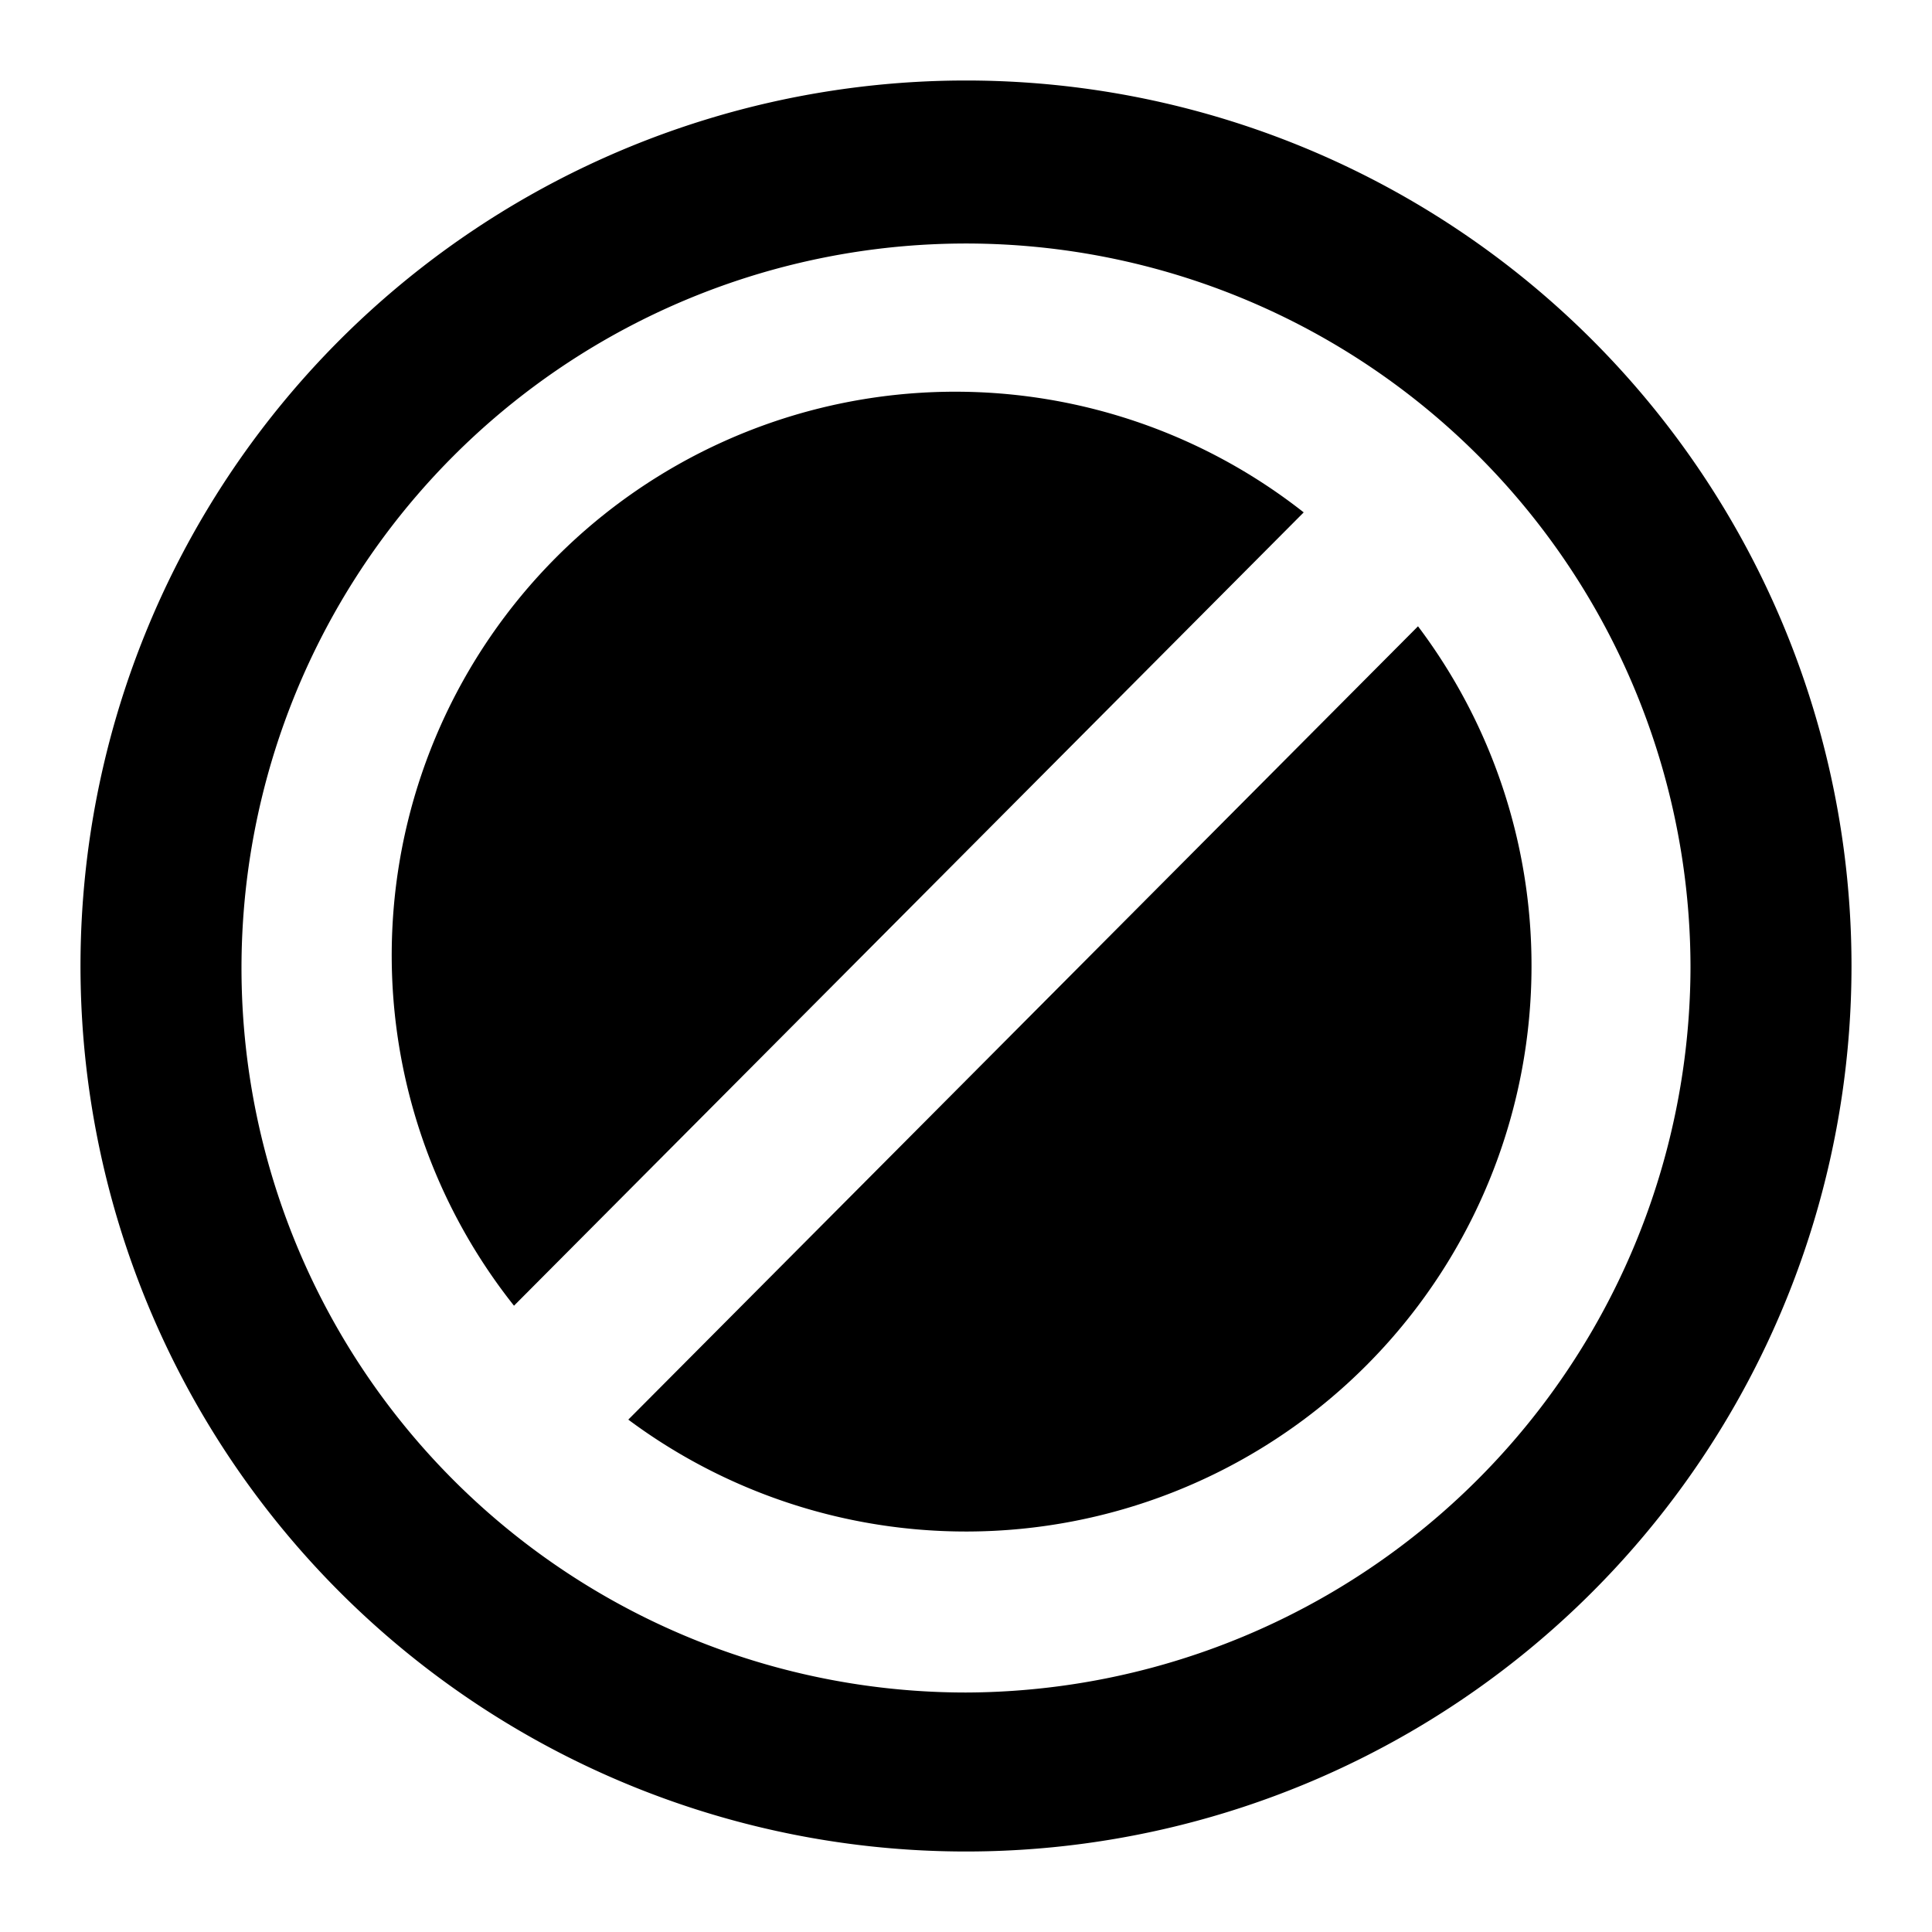 <svg xmlns="http://www.w3.org/2000/svg" viewBox="0 0 48 48"><defs><style>.cls-1{fill:none;}</style></defs><title>decline-solid</title><g id="Layer_2" data-name="Layer 2"><g id="invisible_box" data-name="invisible box"><rect class="cls-1" width="48" height="48"/></g><g id="Layer_3" data-name="Layer 3"><path d="M32.39,12.73,12.77,32.44A14,14,0,0,1,32.39,12.73Z"/><path d="M38.05,24A14.05,14.05,0,0,1,15.61,35.27L35.23,15.56A14,14,0,0,1,38.05,24Z"/><path d="M24,2A22,22,0,1,0,46,24,22,22,0,0,0,24,2Zm0,40.05a18,18,0,1,1,18-18A18.06,18.06,0,0,1,24,42.05Z"/></g></g></svg>